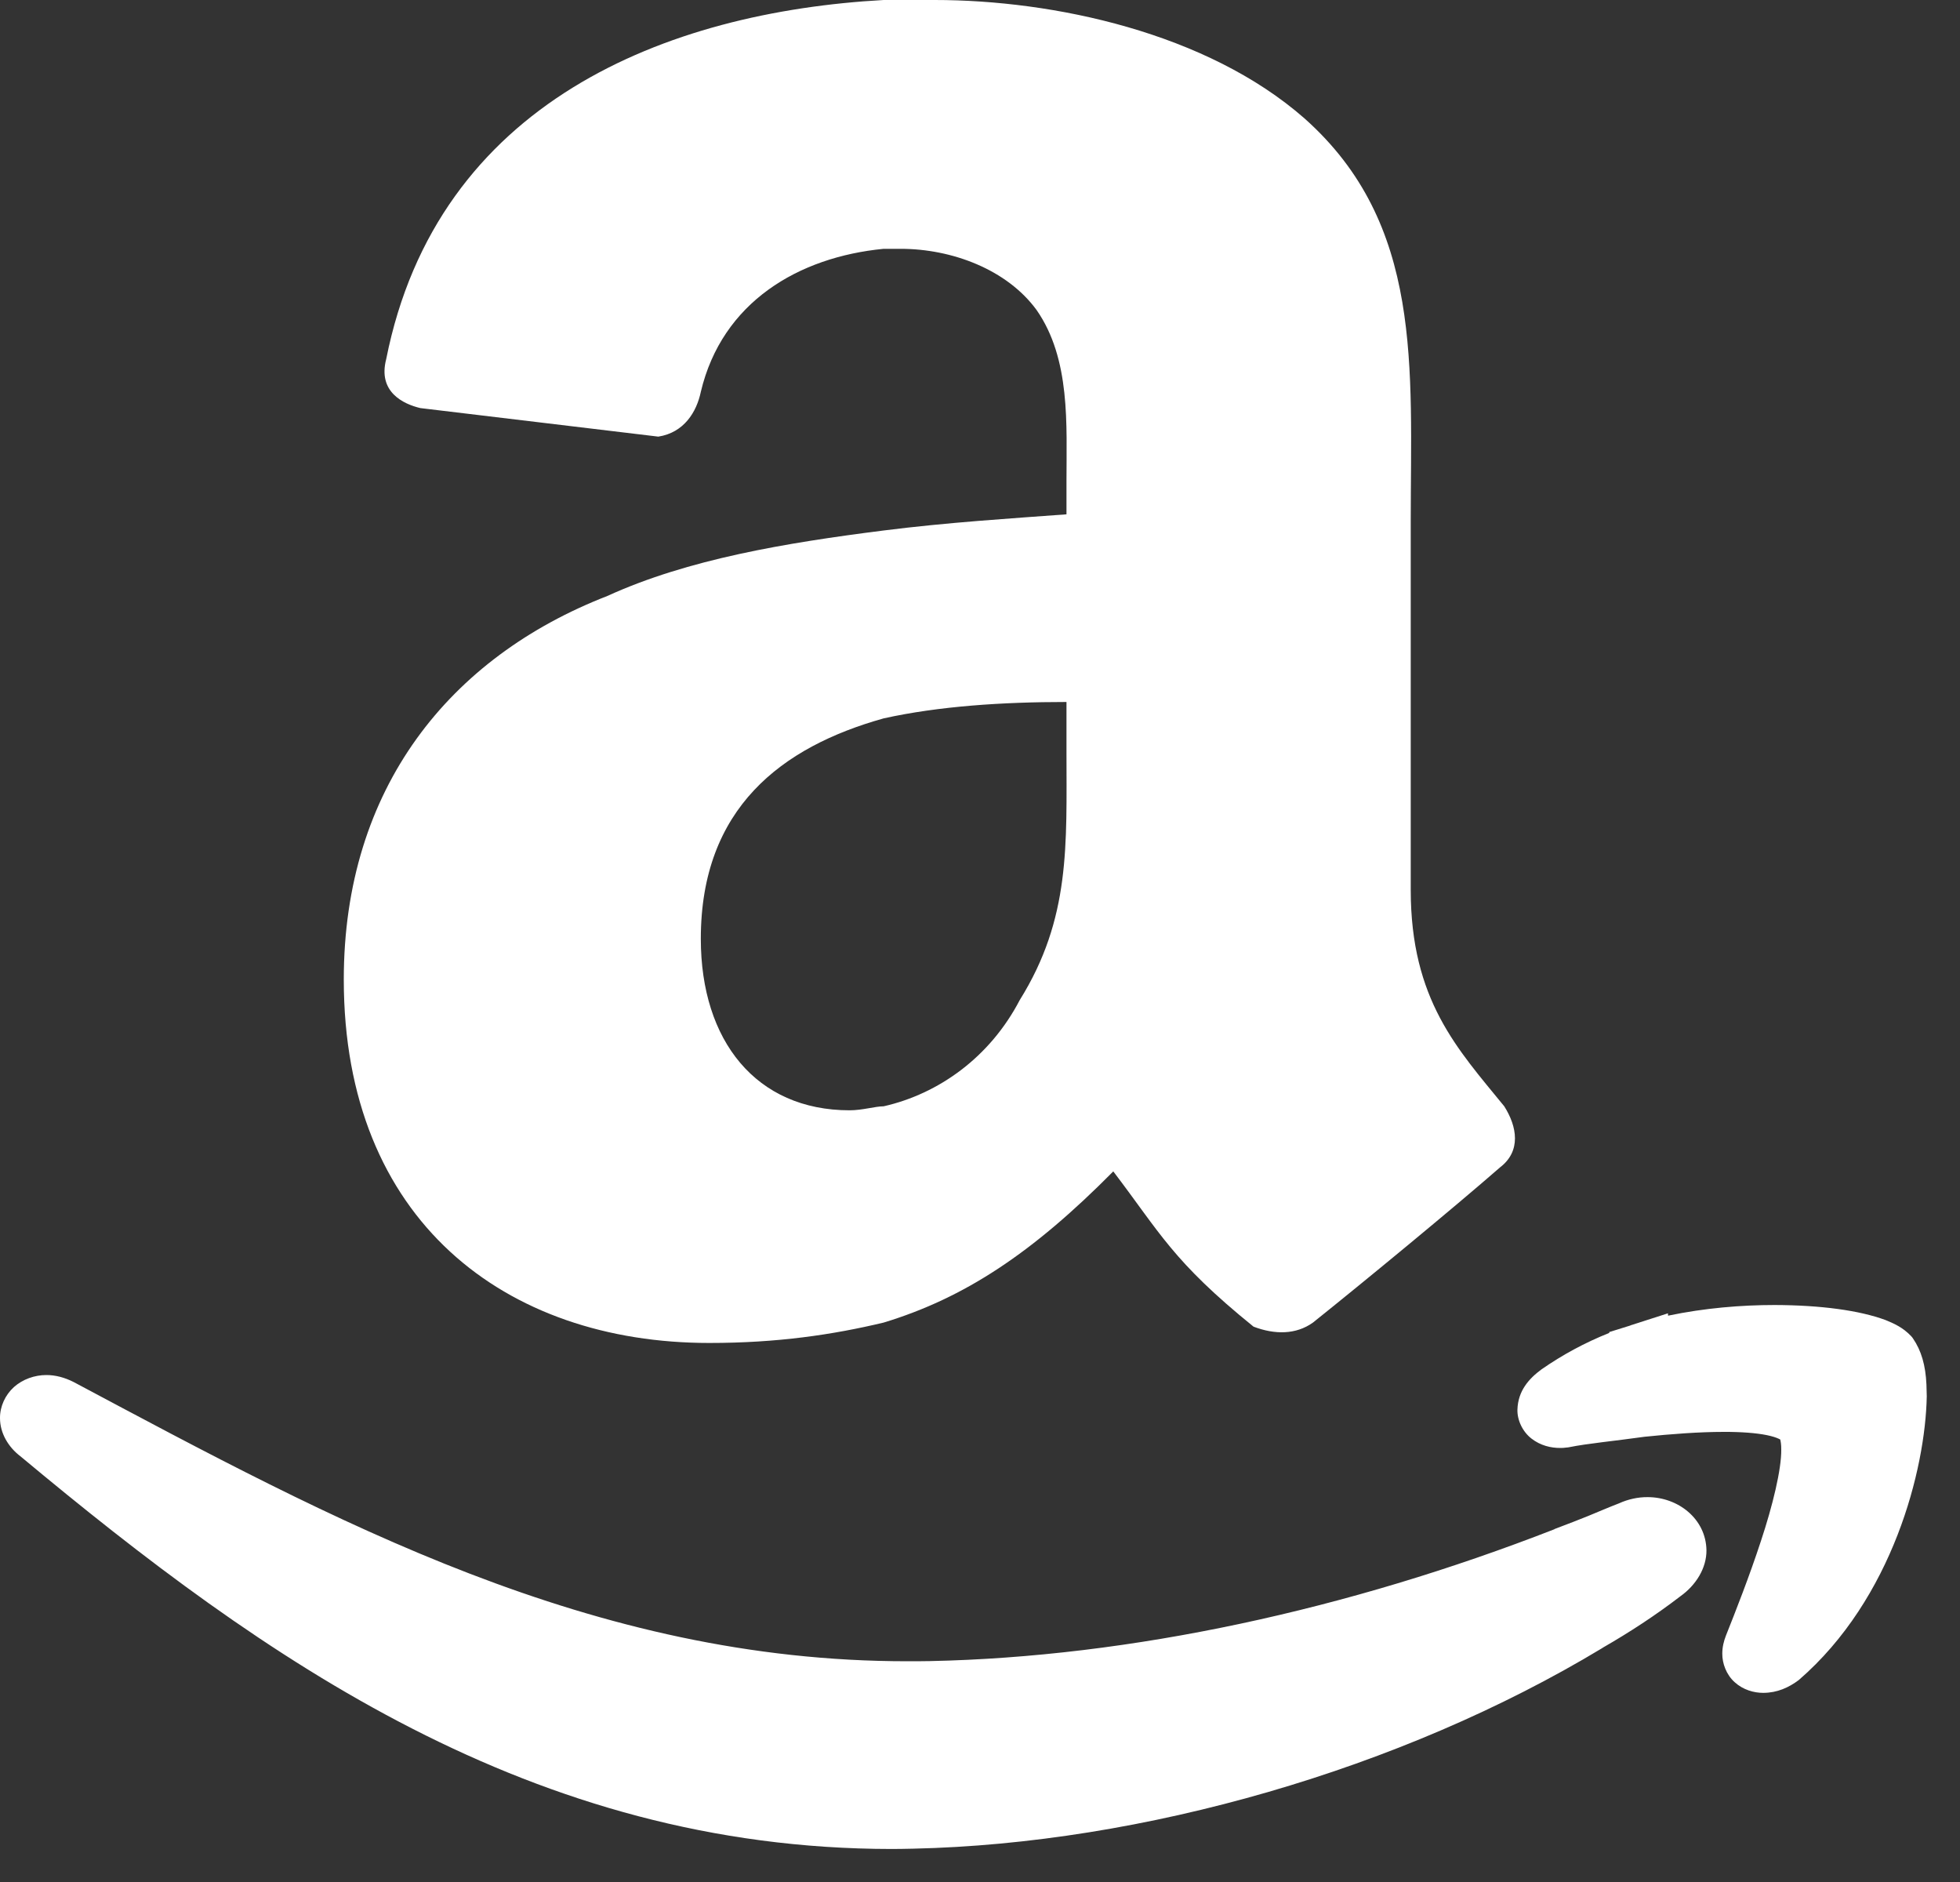 <?xml version="1.0" encoding="UTF-8"?>
<svg width="25px" height="24px" viewBox="0 0 25 24" version="1.1" xmlns="http://www.w3.org/2000/svg" xmlns:xlink="http://www.w3.org/1999/xlink">
    <rect x="0" y="0" width="25" height="24" fill="#333333" stroke="none"/>
    <!-- Generator: sketchtool 41.2 (35397) - http://www.bohemiancoding.com/sketch -->
    <title>D8815C36-39BE-4553-B4FC-141468756F33</title>
    <desc>Created with sketchtool.</desc>
    <defs></defs>
    <g id="Icons" stroke="none" stroke-width="1" fill="none" fill-rule="evenodd">
        <g id="icons_web" transform="translate(-300, -250)" fill="#FFFFFF">
            <g id="amazon" transform="translate(300, 250)">
                <g>
                    <g>
                        <path d="M21.016,19.092 C20.894,19.091 20.768,19.118 20.651,19.171 C20.519,19.222 20.384,19.28 20.258,19.332 L20.071,19.406 L19.828,19.499 L19.828,19.501 C17.191,20.529 14.422,21.13 11.859,21.183 C11.765,21.185 11.671,21.185 11.578,21.185 C7.549,21.187 4.26,19.393 0.941,17.625 C0.825,17.566 0.708,17.535 0.591,17.535 C0.441,17.535 0.289,17.589 0.177,17.689 C0.066,17.79 -0.001,17.936 0,18.084 C-0,18.278 0.108,18.455 0.259,18.57 C3.373,21.165 6.786,23.577 11.375,23.579 C11.465,23.579 11.556,23.577 11.648,23.575 C14.567,23.511 17.87,22.565 20.432,21.02 L20.447,21.01 C20.783,20.817 21.119,20.598 21.435,20.355 C21.632,20.215 21.768,19.997 21.766,19.769 C21.759,19.366 21.402,19.092 21.016,19.092 Z M24.572,17.658 L24.572,17.657 C24.561,17.411 24.507,17.224 24.4,17.068 L24.39,17.054 L24.377,17.039 C24.268,16.925 24.164,16.882 24.051,16.834 C23.715,16.71 23.226,16.644 22.636,16.642 C22.212,16.642 21.744,16.68 21.276,16.778 L21.275,16.748 L20.801,16.9 L20.793,16.904 L20.526,16.987 L20.526,16.998 C20.213,17.123 19.928,17.278 19.663,17.462 C19.501,17.581 19.362,17.737 19.355,17.976 C19.351,18.107 19.419,18.257 19.535,18.346 C19.65,18.435 19.782,18.465 19.9,18.465 C19.927,18.465 19.953,18.464 19.976,18.46 L19.999,18.458 L20.016,18.455 C20.248,18.408 20.585,18.377 20.978,18.322 C21.316,18.287 21.675,18.26 21.986,18.26 C22.206,18.259 22.403,18.274 22.539,18.302 C22.607,18.316 22.657,18.333 22.687,18.347 C22.696,18.351 22.702,18.354 22.707,18.357 C22.712,18.375 22.721,18.421 22.72,18.487 C22.723,18.737 22.611,19.199 22.461,19.651 C22.313,20.104 22.134,20.558 22.014,20.859 C21.987,20.929 21.968,21.004 21.968,21.088 C21.967,21.209 22.017,21.355 22.127,21.453 C22.234,21.55 22.372,21.588 22.488,21.588 L22.493,21.588 C22.668,21.587 22.815,21.521 22.943,21.425 C24.142,20.389 24.559,18.737 24.576,17.806 L24.572,17.658 Z" id="Combined-Shape"></path>
                        <path d="M13.007,12.753 C12.628,13.48 11.976,13.948 11.271,14.108 C11.163,14.108 11.001,14.159 10.837,14.159 C9.645,14.159 8.939,13.273 8.939,11.972 C8.939,10.306 9.97,9.525 11.271,9.161 C11.976,9.005 12.789,8.952 13.603,8.952 L13.603,9.578 C13.603,10.775 13.657,11.711 13.007,12.753 L13.007,12.753 Z M13.603,6.559 C12.898,6.611 12.084,6.662 11.271,6.765 C10.024,6.923 8.776,7.13 7.747,7.6 C5.74,8.38 4.385,10.046 4.385,12.492 C4.385,15.564 6.445,17.126 9.048,17.126 C9.915,17.126 10.622,17.021 11.271,16.866 C12.301,16.553 13.168,15.981 14.2,14.938 C14.796,15.72 14.959,16.085 15.989,16.918 C16.259,17.021 16.53,17.021 16.747,16.866 C17.398,16.345 18.537,15.407 19.133,14.887 C19.405,14.679 19.351,14.367 19.187,14.108 C18.592,13.378 17.994,12.753 17.994,11.347 L17.994,6.662 C17.994,4.683 18.158,2.861 16.639,1.51 C15.393,0.417 13.44,0 11.922,0 L11.271,0 C8.506,0.153 5.577,1.299 4.926,4.58 C4.817,4.998 5.143,5.152 5.361,5.204 L8.397,5.568 C8.724,5.517 8.885,5.255 8.939,4.997 C9.211,3.851 10.186,3.278 11.271,3.173 L11.488,3.173 C12.139,3.173 12.844,3.435 13.223,3.955 C13.657,4.58 13.603,5.414 13.603,6.143 L13.603,6.559 L13.603,6.559 Z" id="Fill-6"></path>
                    </g>
                </g>
            </g>
        </g>
    </g>
</svg>